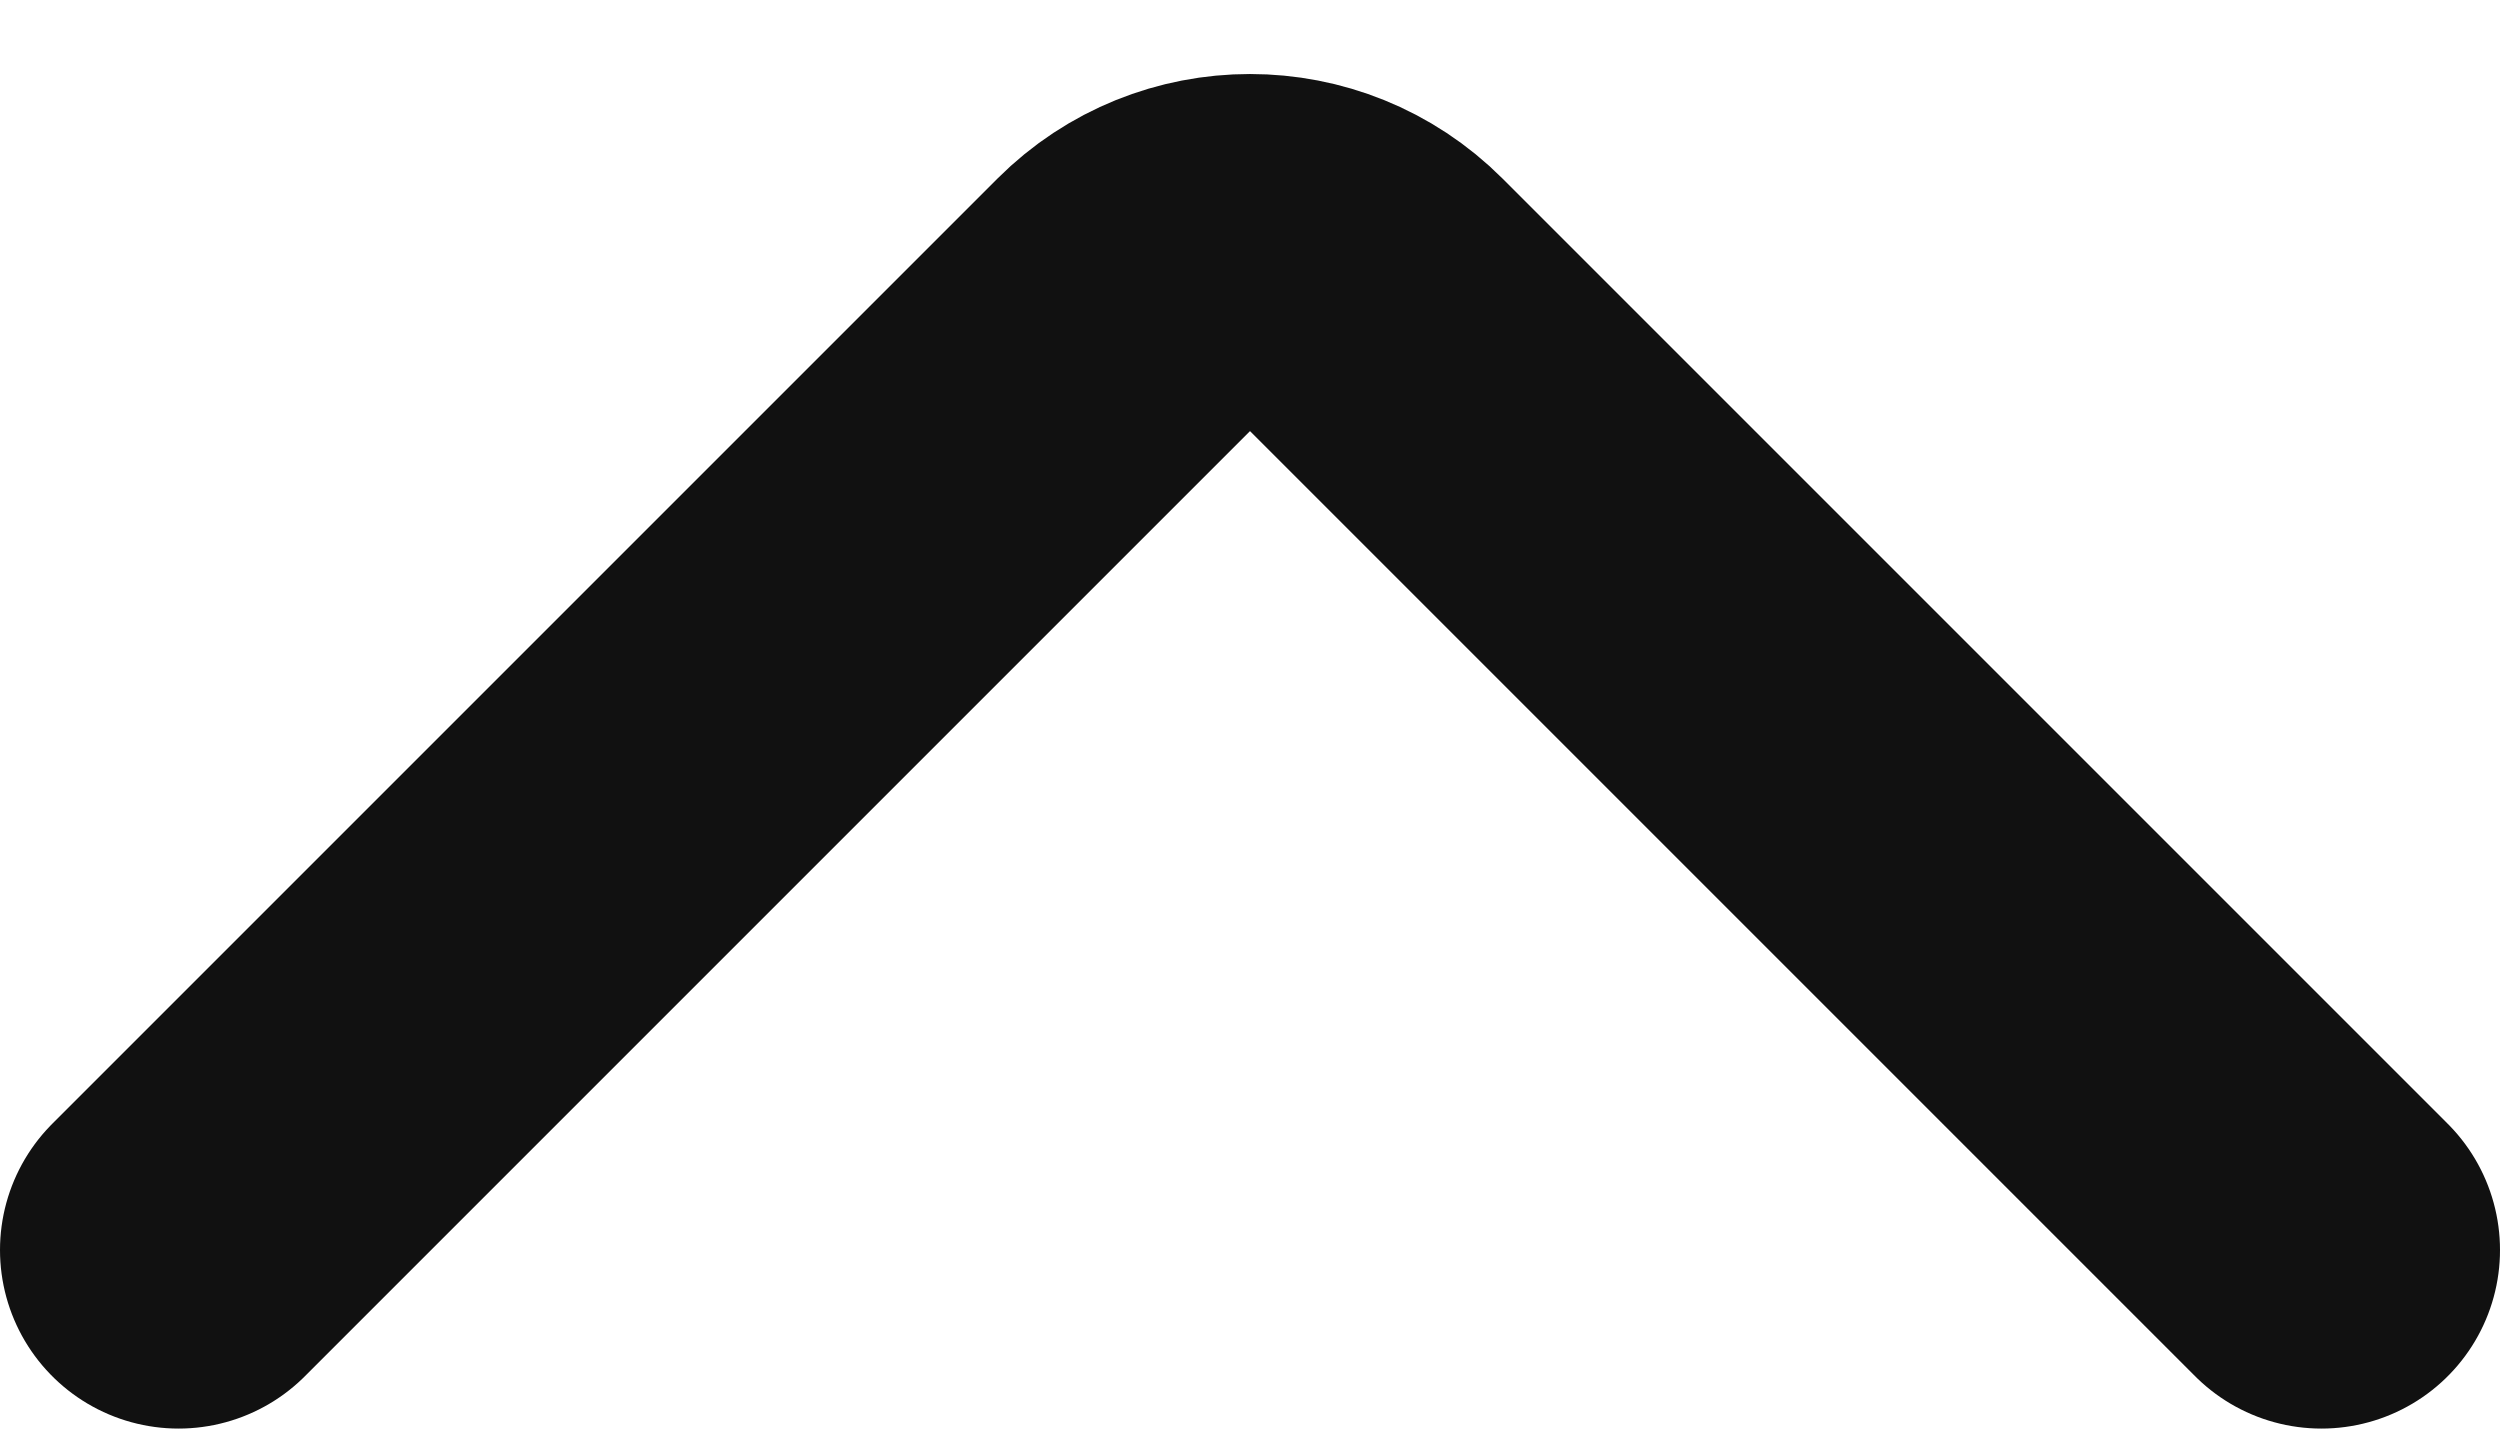 <svg width="14" height="8" viewBox="0 0 14 8" fill="none" xmlns="http://www.w3.org/2000/svg">
<path d="M1 7L6.293 1.707C6.683 1.317 7.317 1.317 7.707 1.707L13 7" stroke="#111111" stroke-width="2" stroke-linecap="round"/>
</svg>
